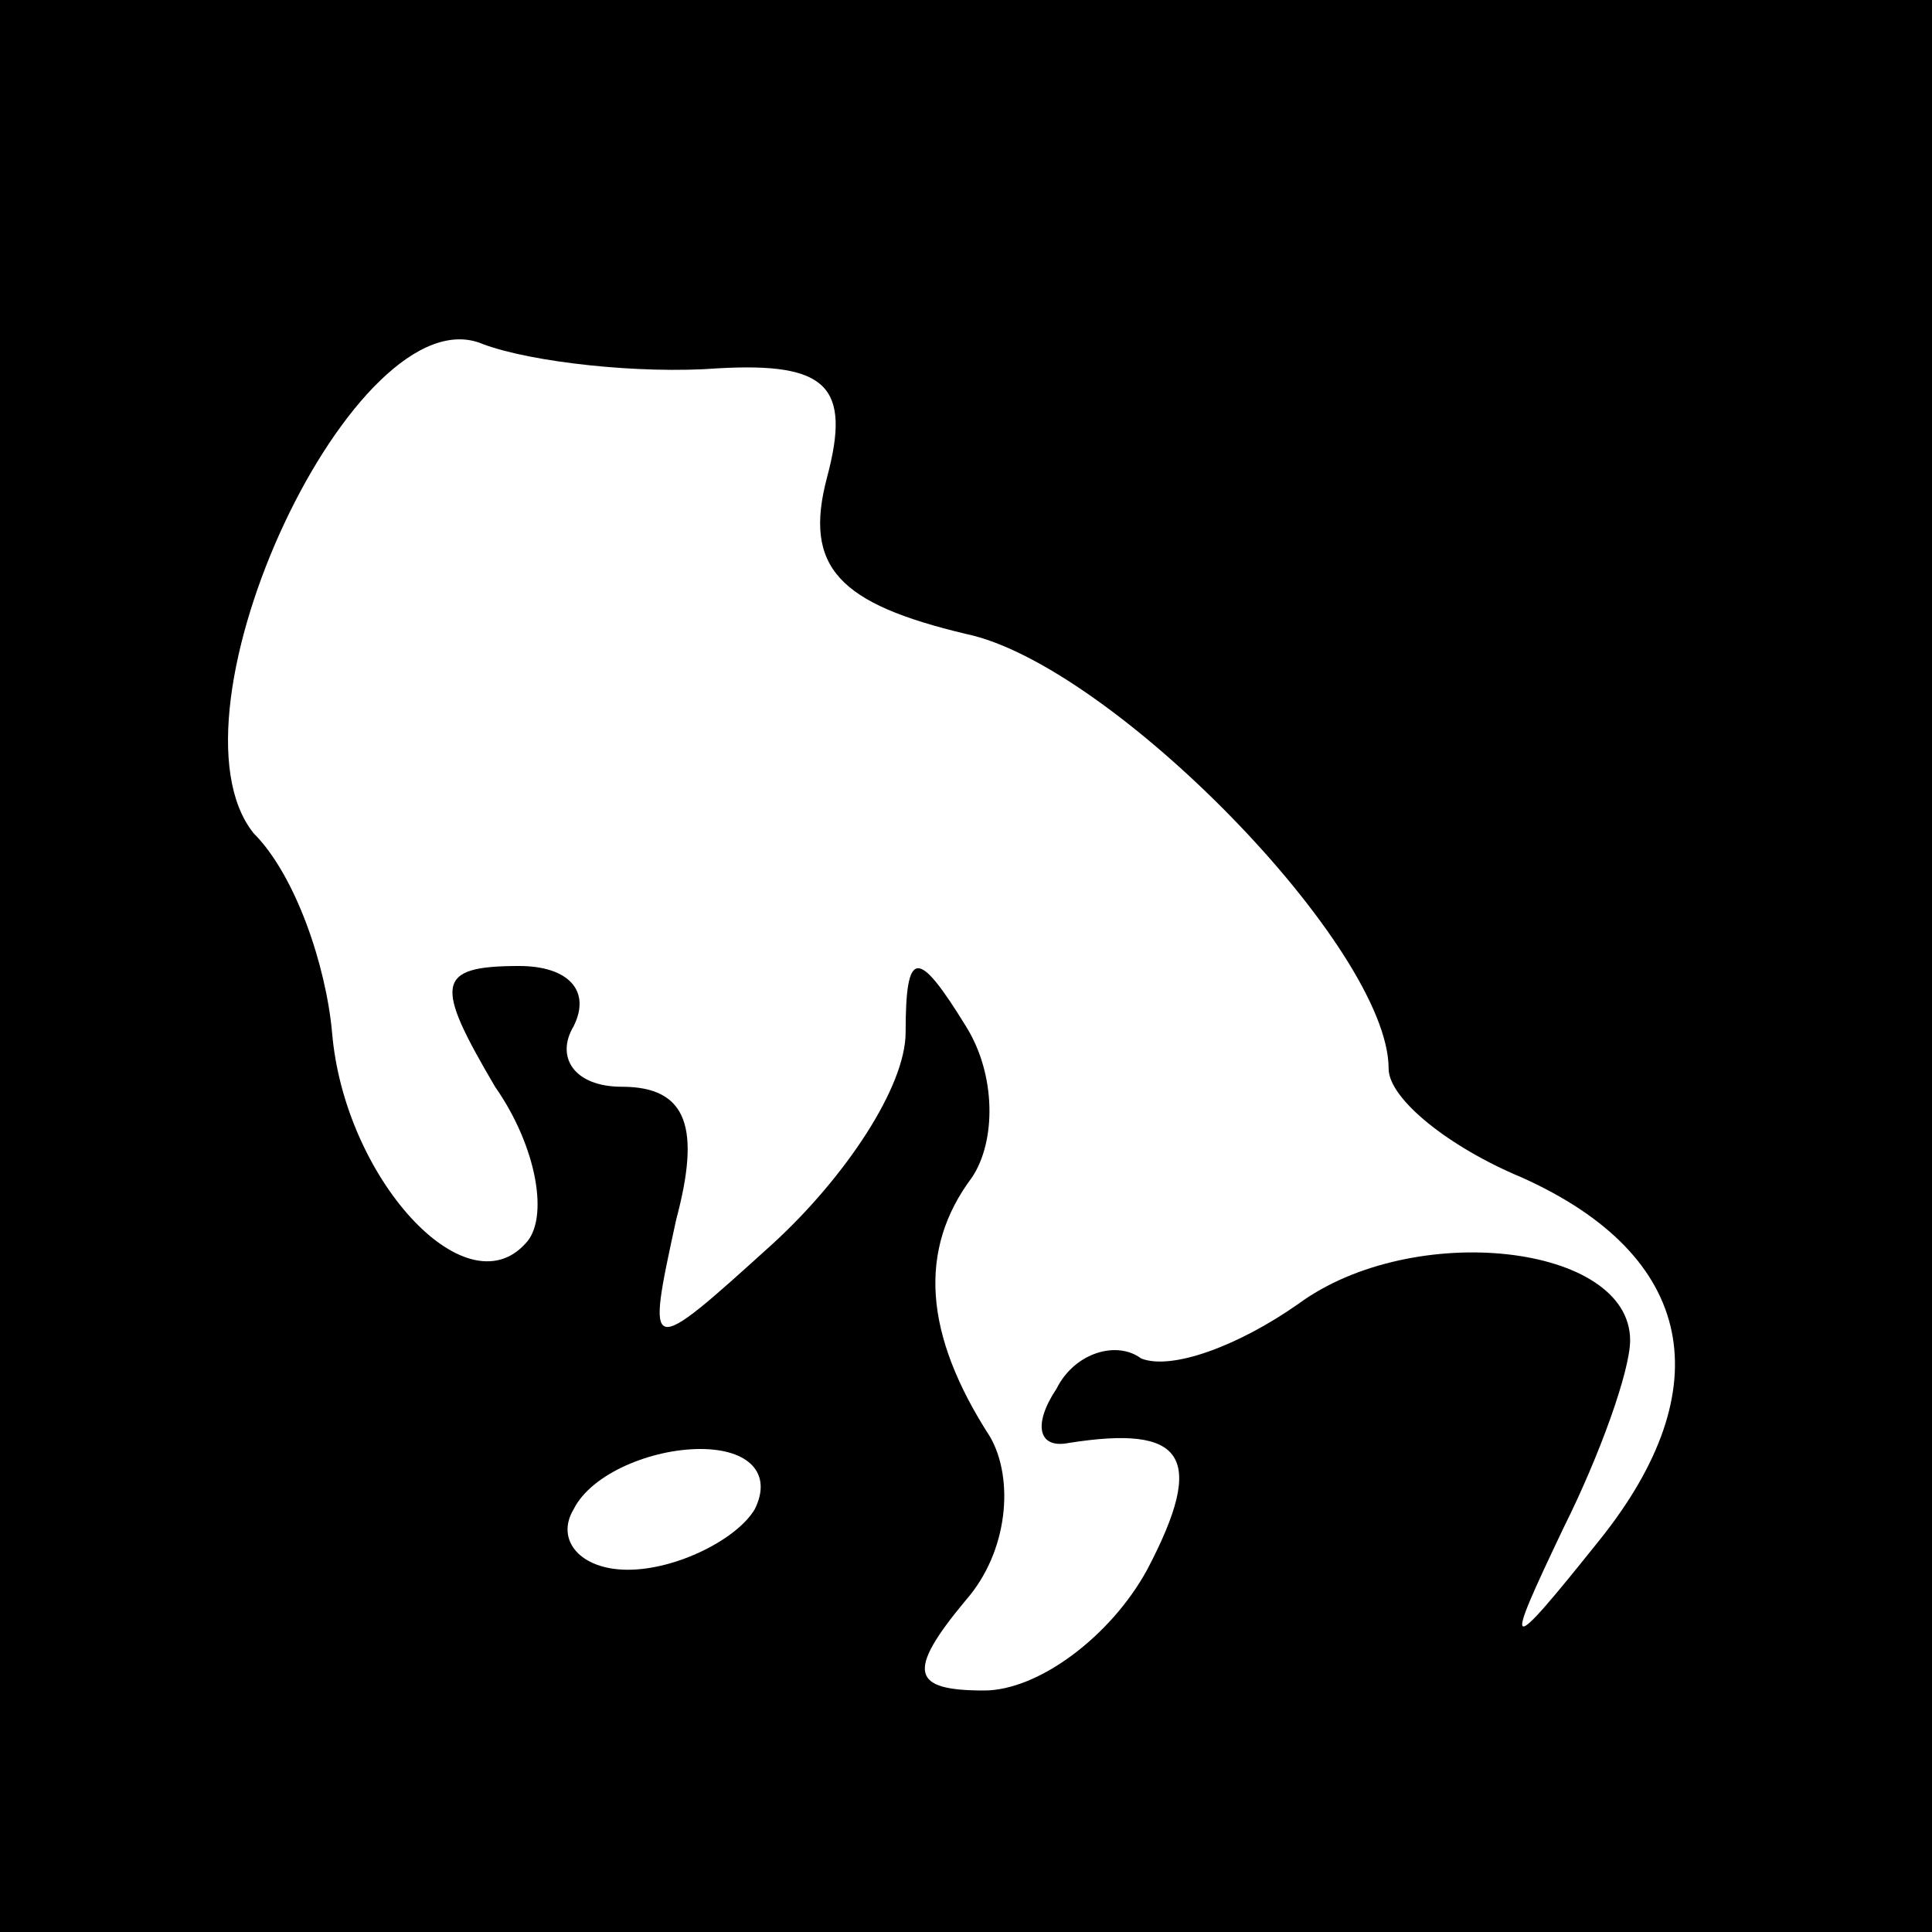 <?xml version="1.0" standalone="no"?>
<!DOCTYPE svg PUBLIC "-//W3C//DTD SVG 20010904//EN"
 "http://www.w3.org/TR/2001/REC-SVG-20010904/DTD/svg10.dtd">
<svg version="1.0" xmlns="http://www.w3.org/2000/svg"
 width="32pt" height="32pt" viewBox="0 0 32 32"
 preserveAspectRatio="xMidYMid meet">
<rect x="0" y="0" width="32" height="32" fill="#808080" stroke="none"/>
<g transform="translate(0,32) scale(0.1,-0.1)"
fill="#000000" stroke="none">
<path fill="#000000" stroke="none" d="M0 160 l0 -160 160 0 160 0 0 160 0
160 -160 0 -160 0 0 -160z"/>
<path fill="#ffffff" stroke="none" d="M119 259 c18 1 22 -3 18 -18 -4 -15 2
-21 23 -26 24 -5 70 -52 70 -72 0 -5 10 -13 22 -18 29 -13 33 -35 13 -60 -16
-20 -16 -19 -6 2 6 12 11 26 11 31 0 16 -36 20 -55 6 -10 -7 -21 -11 -26 -9
-4 3 -11 1 -14 -5 -4 -6 -3 -10 2 -9 19 3 23 -2 13 -21 -6 -11 -18 -20 -27
-20 -12 0 -13 3 -3 15 7 8 8 20 4 27 -11 17 -12 31 -3 43 4 6 4 17 -1 25 -8
13 -10 13 -10 -1 0 -9 -10 -24 -22 -35 -21 -19 -21 -19 -16 4 4 15 2 22 -9 22
-8 0 -11 5 -8 10 3 6 -1 10 -9 10 -14 0 -14 -3 -4 -20 7 -10 9 -22 5 -26 -10
-11 -30 11 -32 35 -1 11 -6 26 -13 33 -16 20 17 90 38 81 8 -3 26 -5 39 -4z"/>
<path fill="#ffffff" stroke="none" d="M125 70 c-3 -5 -13 -10 -21 -10 -8 0
-12 5 -9 10 3 6 13 10 21 10 8 0 12 -4 9 -10z"/>
</g>
</svg>
